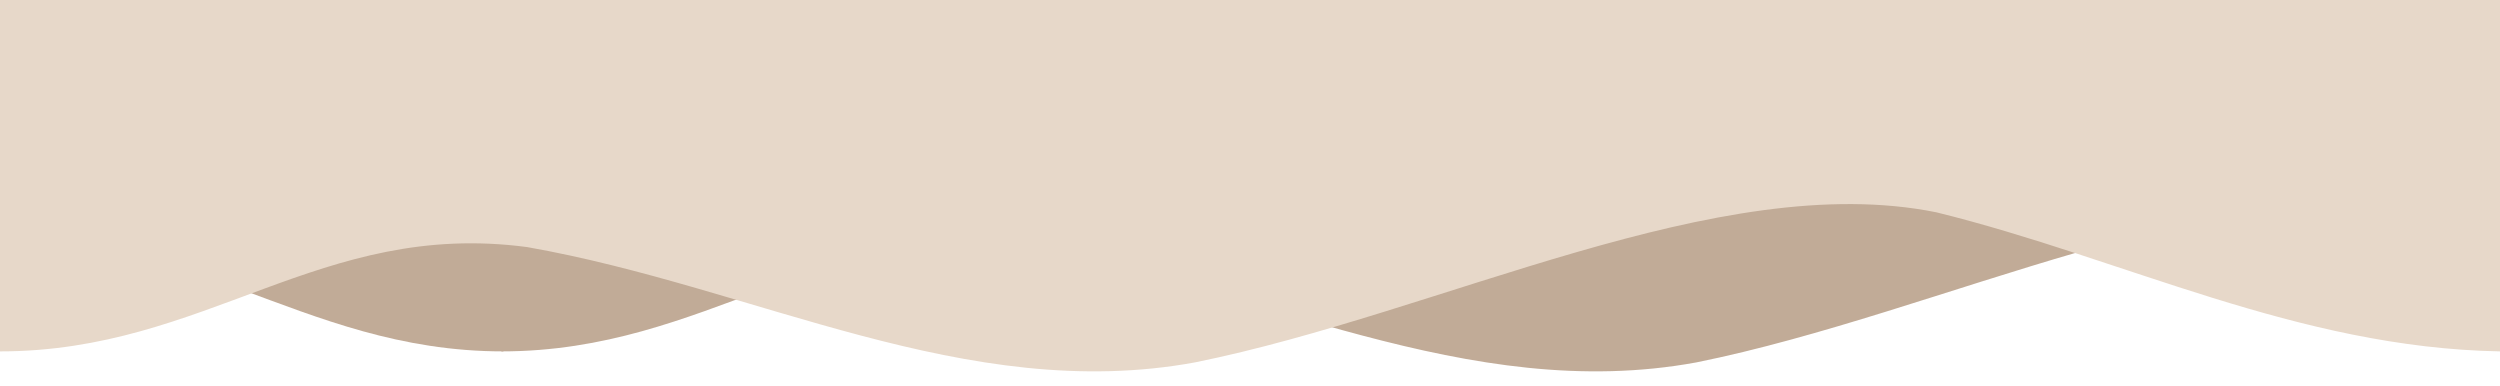 <?xml version="1.0" encoding="utf-8"?>
<!-- Generator: Adobe Illustrator 26.1.0, SVG Export Plug-In . SVG Version: 6.00 Build 0)  -->
<svg version="1.1" id="Layer_1" xmlns="http://www.w3.org/2000/svg" xmlns:xlink="http://www.w3.org/1999/xlink" x="0px" y="0px"
	 viewBox="0 0 1366 211" style="enable-background:new 0 0 1366 211;" xml:space="preserve">
<style type="text/css">
	.st0{opacity:0.8;clip-path:url(#SVGID_00000083080009687668170820000000173558507990249407_);}
	.st1{fill:#B2967D;}
	.st2{clip-path:url(#SVGID_00000076575654482816155070000008325610784333901201_);}
	.st3{fill:#E7D8C9;}
</style>
<g>
	<g>
		<defs>
			<rect id="SVGID_1_" width="1366" height="211"/>
		</defs>
		<clipPath id="SVGID_00000086663230033329943890000009350707796321566644_">
			<use xlink:href="#SVGID_1_"  style="overflow:visible;"/>
		</clipPath>
		<g style="opacity:0.8;clip-path:url(#SVGID_00000086663230033329943890000009350707796321566644_);">
			<g>
				<path class="st1" d="M1640,0H274c0,64,0,128,0,192c113,0,175-72,288-57c125,22,240,86,365,63c135-27.3,286-106,405-82
					c102.7,25.3,197,74,308,76V0z"/>
			</g>
			<g>
				<path class="st1" d="M-1091,0H275c0,64,0,128,0,192c-113,0-175-72-288-57c-125,22-240,86-365,63c-135-27.3-286-106-405-82
					c-102.7,25.3-197,74-308,76V0z"/>
			</g>
		</g>
	</g>
	<g>
		<defs>
			<rect id="SVGID_00000139281774368838302900000012157496012517824928_" width="1366" height="211"/>
		</defs>
		<clipPath id="SVGID_00000113319567305285962160000006523087096116561299_">
			<use xlink:href="#SVGID_00000139281774368838302900000012157496012517824928_"  style="overflow:visible;"/>
		</clipPath>
		<g style="clip-path:url(#SVGID_00000113319567305285962160000006523087096116561299_);">
			<path class="st3" d="M1366,0H0c0,64,0,128,0,192c113,0,175-72,288-57c125,22,240,86,365,63c135-27.3,286-106,405-82
				c102.7,25.3,197,74,308,76V0z"/>
		</g>
	</g>
</g>
</svg>
